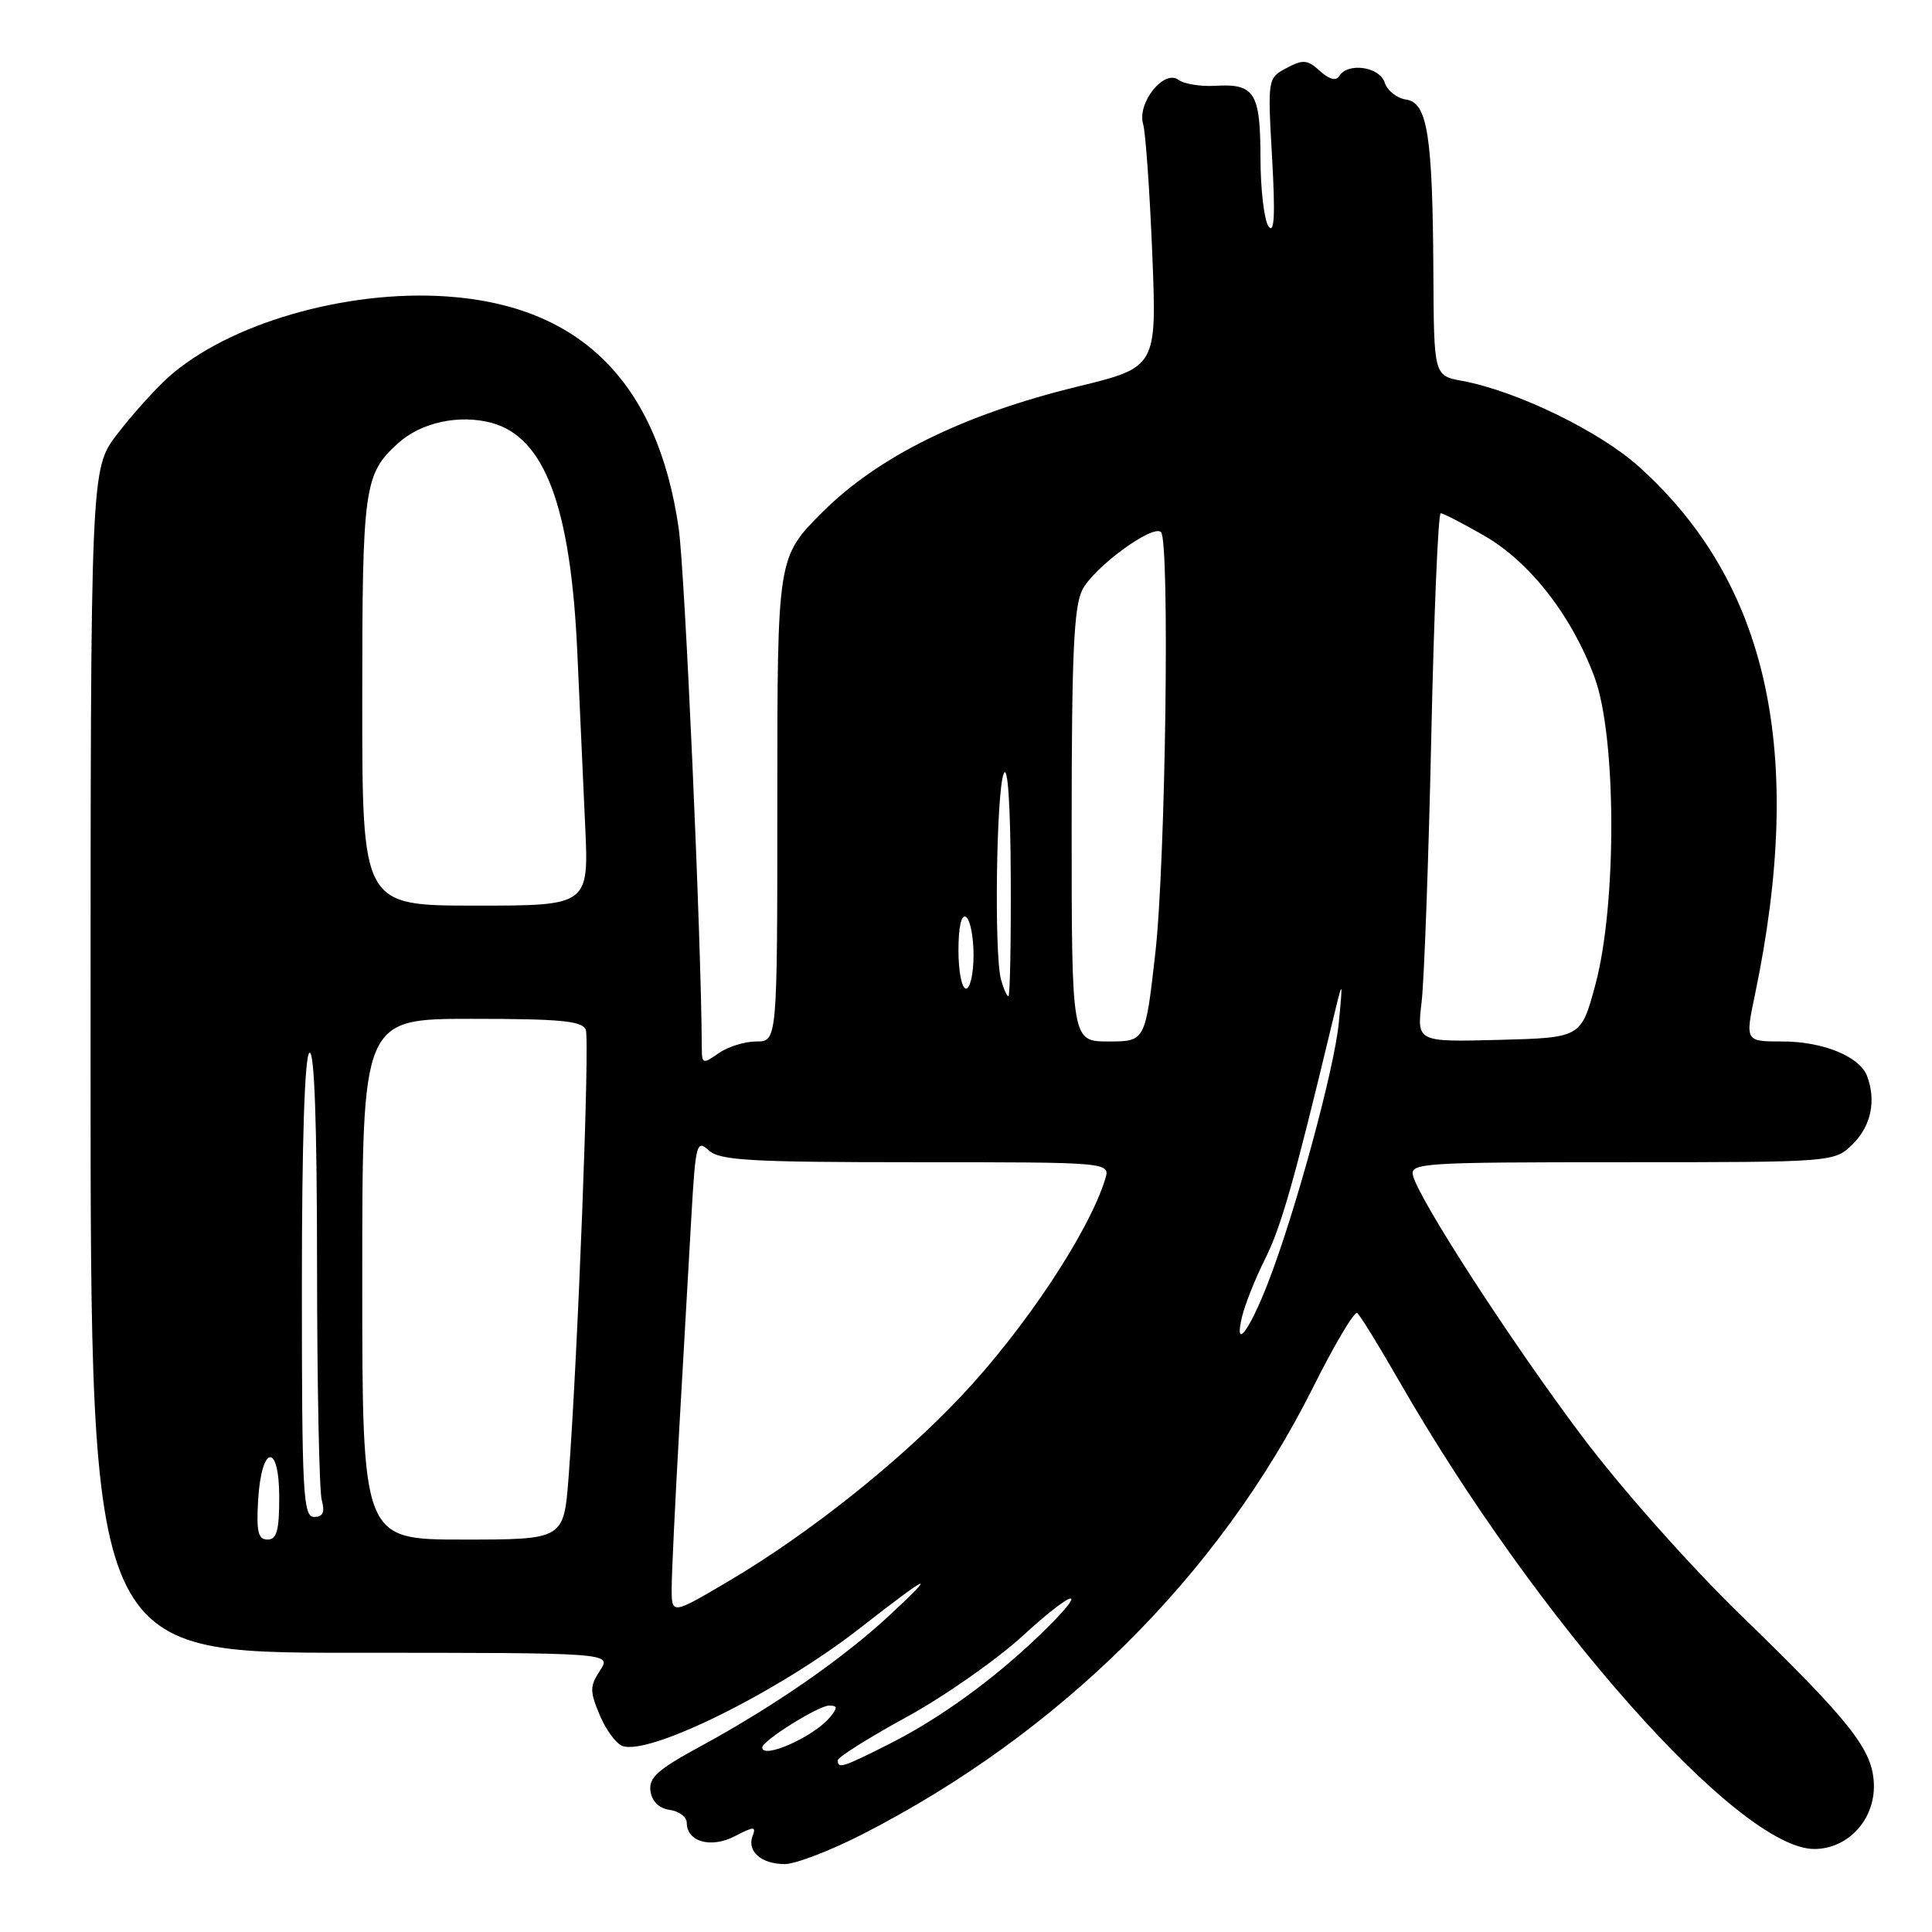 <?xml version="1.0" encoding="UTF-8" standalone="no"?>
<!DOCTYPE svg PUBLIC "-//W3C//DTD SVG 1.1//EN" "http://www.w3.org/Graphics/SVG/1.1/DTD/svg11.dtd" >
<svg xmlns="http://www.w3.org/2000/svg" xmlns:xlink="http://www.w3.org/1999/xlink" version="1.1" viewBox="0 0 256 256">
 <g >
 <path fill="currentColor"
d=" M 114.30 243.04 C 140.41 229.68 161.51 208.76 173.99 183.83 C 176.83 178.15 179.46 173.72 179.83 173.98 C 180.20 174.24 182.68 178.26 185.35 182.92 C 203.62 214.77 230.42 245.00 240.40 245.00 C 244.86 245.00 248.43 241.13 248.30 236.45 C 248.17 231.87 245.32 228.24 230.69 214.04 C 223.93 207.48 214.85 197.25 209.65 190.34 C 200.36 177.99 188.10 159.09 187.24 155.80 C 186.79 154.10 188.28 154.00 214.93 154.00 C 243.09 154.00 243.09 154.00 245.55 151.55 C 247.94 149.15 248.63 145.80 247.38 142.54 C 246.39 139.98 241.52 138.00 236.17 138.00 C 231.24 138.00 231.24 138.00 232.55 131.75 C 239.24 99.70 234.30 77.22 217.17 61.84 C 211.92 57.12 200.98 51.81 193.75 50.47 C 190.00 49.78 190.00 49.78 189.93 36.14 C 189.83 17.89 189.15 13.59 186.30 13.19 C 185.09 13.01 183.82 12.00 183.48 10.94 C 182.81 8.84 178.60 8.23 177.46 10.07 C 177.03 10.76 176.14 10.53 174.89 9.40 C 173.23 7.90 172.65 7.85 170.47 9.02 C 167.97 10.35 167.96 10.40 168.56 20.93 C 168.99 28.53 168.86 31.08 168.09 30.00 C 167.51 29.18 167.02 25.07 167.02 20.87 C 167.00 12.25 166.24 11.05 160.99 11.37 C 159.07 11.48 156.89 11.13 156.14 10.57 C 154.22 9.16 150.65 13.65 151.47 16.44 C 151.80 17.57 152.34 25.29 152.68 33.58 C 153.29 48.66 153.29 48.66 142.76 51.23 C 127.68 54.91 116.36 60.48 108.97 67.87 C 103.00 73.84 103.00 73.84 103.00 105.92 C 103.00 138.00 103.00 138.00 100.22 138.00 C 98.69 138.00 96.44 138.70 95.22 139.56 C 93.12 141.03 93.00 140.99 92.99 138.81 C 92.93 124.51 90.76 75.76 89.93 70.00 C 87.14 50.69 76.94 40.49 59.20 39.28 C 45.81 38.36 30.16 42.91 22.26 50.03 C 20.48 51.64 17.45 55.02 15.51 57.55 C 12.00 62.15 12.00 62.15 12.00 140.58 C 12.00 219.00 12.00 219.00 46.52 219.00 C 81.05 219.00 81.05 219.00 79.51 221.35 C 78.14 223.43 78.14 224.09 79.45 227.22 C 80.26 229.17 81.61 231.02 82.45 231.34 C 85.96 232.69 103.11 224.20 113.92 215.76 C 123.22 208.50 124.34 208.00 118.00 213.91 C 111.75 219.74 102.64 226.06 92.69 231.47 C 87.14 234.48 85.94 235.56 86.19 237.33 C 86.39 238.70 87.33 239.62 88.75 239.82 C 89.99 240.00 91.00 240.76 91.00 241.52 C 91.00 244.05 94.20 244.95 97.36 243.31 C 99.92 241.99 100.22 241.98 99.72 243.28 C 98.95 245.31 100.88 247.00 103.98 247.00 C 105.40 247.00 110.04 245.22 114.30 243.04 Z  M 111.01 233.25 C 111.01 232.84 115.11 230.26 120.10 227.53 C 125.10 224.80 132.07 219.92 135.59 216.69 C 142.68 210.20 144.49 210.18 137.75 216.67 C 131.63 222.56 124.52 227.71 117.86 231.07 C 111.65 234.21 110.99 234.41 111.01 233.25 Z  M 101.00 231.54 C 101.00 230.66 108.46 226.00 109.85 226.00 C 111.00 226.00 111.02 226.27 109.95 227.57 C 107.80 230.15 101.00 233.17 101.00 231.54 Z  M 89.00 210.48 C 89.00 208.56 89.46 199.01 90.01 189.25 C 90.57 179.49 91.29 166.86 91.61 161.19 C 92.17 151.49 92.31 150.97 93.93 152.44 C 95.40 153.77 99.45 154.00 121.40 154.00 C 147.13 154.00 147.13 154.00 146.44 156.25 C 144.27 163.28 135.78 176.08 127.35 185.01 C 119.18 193.68 107.24 203.18 96.68 209.43 C 89.00 213.97 89.00 213.97 89.00 210.48 Z  M 34.20 198.83 C 34.63 191.42 37.00 191.07 37.00 198.42 C 37.00 202.80 36.67 204.00 35.45 204.00 C 34.21 204.00 33.96 202.97 34.20 198.83 Z  M 48.00 169.50 C 48.00 135.00 48.00 135.00 62.53 135.00 C 74.30 135.00 77.17 135.28 77.62 136.45 C 78.17 137.89 76.55 179.89 75.34 195.75 C 74.70 204.00 74.70 204.00 61.35 204.00 C 48.00 204.00 48.00 204.00 48.00 169.50 Z  M 40.00 170.56 C 40.00 151.34 40.37 139.89 41.00 139.50 C 41.66 139.09 42.00 148.74 42.01 167.69 C 42.02 183.54 42.30 197.51 42.63 198.75 C 43.07 200.40 42.81 201.00 41.62 201.00 C 40.16 201.00 40.00 197.93 40.00 170.56 Z  M 164.57 174.50 C 164.96 172.85 166.35 169.37 167.65 166.78 C 169.77 162.52 171.49 156.48 176.41 136.00 C 177.97 129.50 177.97 129.50 177.40 135.50 C 176.81 141.70 171.57 160.92 167.93 170.21 C 165.48 176.47 163.50 178.99 164.57 174.50 Z  M 142.00 109.45 C 142.00 86.61 142.29 80.35 143.43 78.13 C 144.99 75.12 152.77 69.43 153.84 70.51 C 155.02 71.71 154.45 114.20 153.09 126.25 C 151.76 138.00 151.76 138.00 146.88 138.00 C 142.00 138.00 142.00 138.00 142.00 109.45 Z  M 188.37 132.79 C 188.71 129.88 189.29 114.11 189.65 97.75 C 190.00 81.39 190.57 68.00 190.90 68.01 C 191.23 68.01 193.81 69.34 196.63 70.96 C 202.69 74.43 208.24 81.54 211.28 89.73 C 214.20 97.57 214.26 119.85 211.39 130.50 C 209.50 137.50 209.50 137.50 198.62 137.79 C 187.74 138.07 187.74 138.07 188.37 132.79 Z  M 132.63 129.75 C 131.72 126.36 132.02 104.79 133.00 102.50 C 133.53 101.26 133.89 106.52 133.93 116.25 C 133.97 124.91 133.83 132.00 133.62 132.00 C 133.41 132.00 132.96 130.99 132.63 129.75 Z  M 127.00 125.94 C 127.00 122.82 127.38 121.12 128.00 121.50 C 128.55 121.84 129.00 124.12 129.00 126.56 C 129.00 129.00 128.55 131.00 128.00 131.00 C 127.45 131.00 127.00 128.72 127.00 125.94 Z  M 48.00 92.95 C 48.00 64.47 48.23 62.82 52.76 58.72 C 55.80 55.97 60.83 54.88 65.13 56.03 C 72.20 57.94 75.63 67.14 76.50 86.50 C 76.79 93.10 77.26 103.34 77.53 109.25 C 78.04 120.00 78.04 120.00 63.02 120.00 C 48.00 120.00 48.00 120.00 48.00 92.95 Z "/>
</g>
</svg>